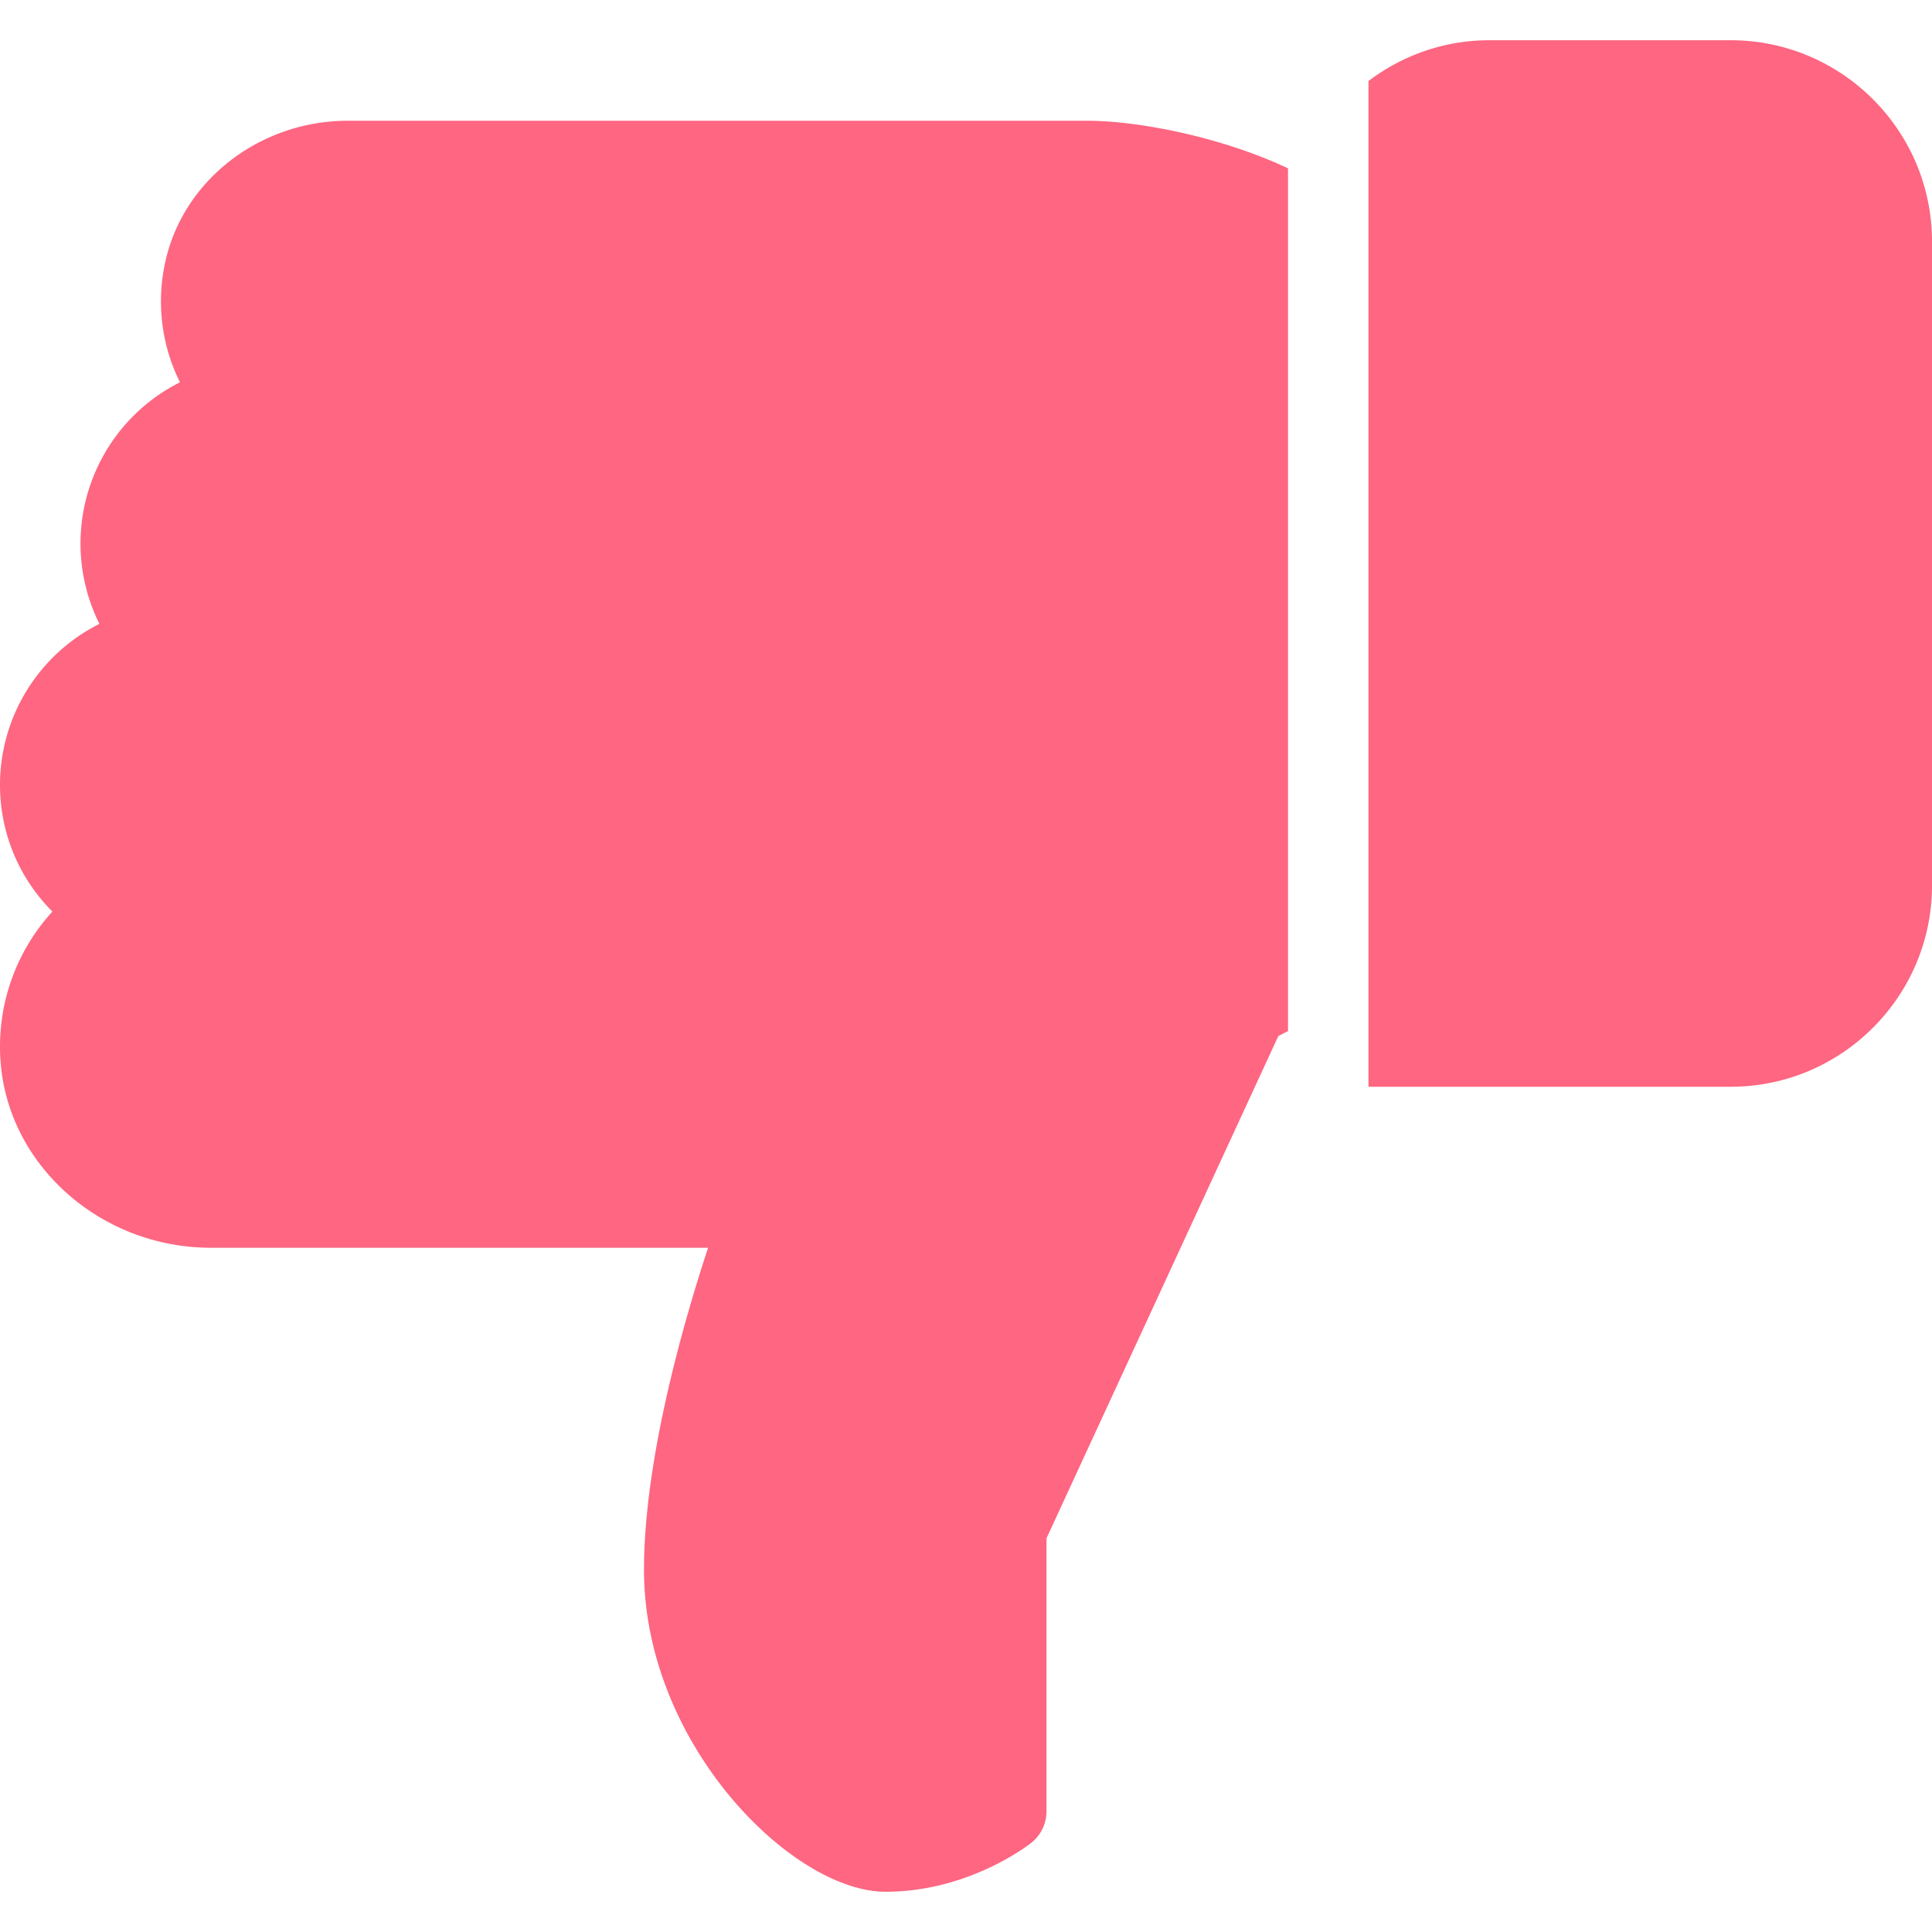 <svg width="24" height="24" fill="none" xmlns="http://www.w3.org/2000/svg"><g clip-path="url(#clip0)" fill="#FE6681"><path d="M21.5 13.5c1.378 0 2.5-1.122 2.5-2.5V3C24 1.622 22.878.5 21.5.5h-3c-.563 0-1.081.19-1.5.506V13.5h4.5zM0 9.75c0 .601.238 1.161.651 1.574a2.483 2.483 0 00-.64 1.909C.128 14.504 1.273 15.5 2.619 15.5h6.177c-.306.929-.796 2.632-.796 4 0 2.169 1.843 4 3 4 1.039 0 1.781-.585 1.813-.609A.502.502 0 0013 22.5v-3.391l2.88-6.239.12-.061V2.091c-.814-.384-1.844-.591-2.5-.591H4.321c-1.089 0-2.042.734-2.266 1.747a2.25 2.25 0 00.181 1.502A2.24 2.24 0 001.235 7.75 2.239 2.239 0 000 9.75z"/></g><defs><clipPath id="clip0"><path fill="#fff" transform="rotate(-180 12 12)" d="M0 0h24v24H0z"/></clipPath></defs></svg>